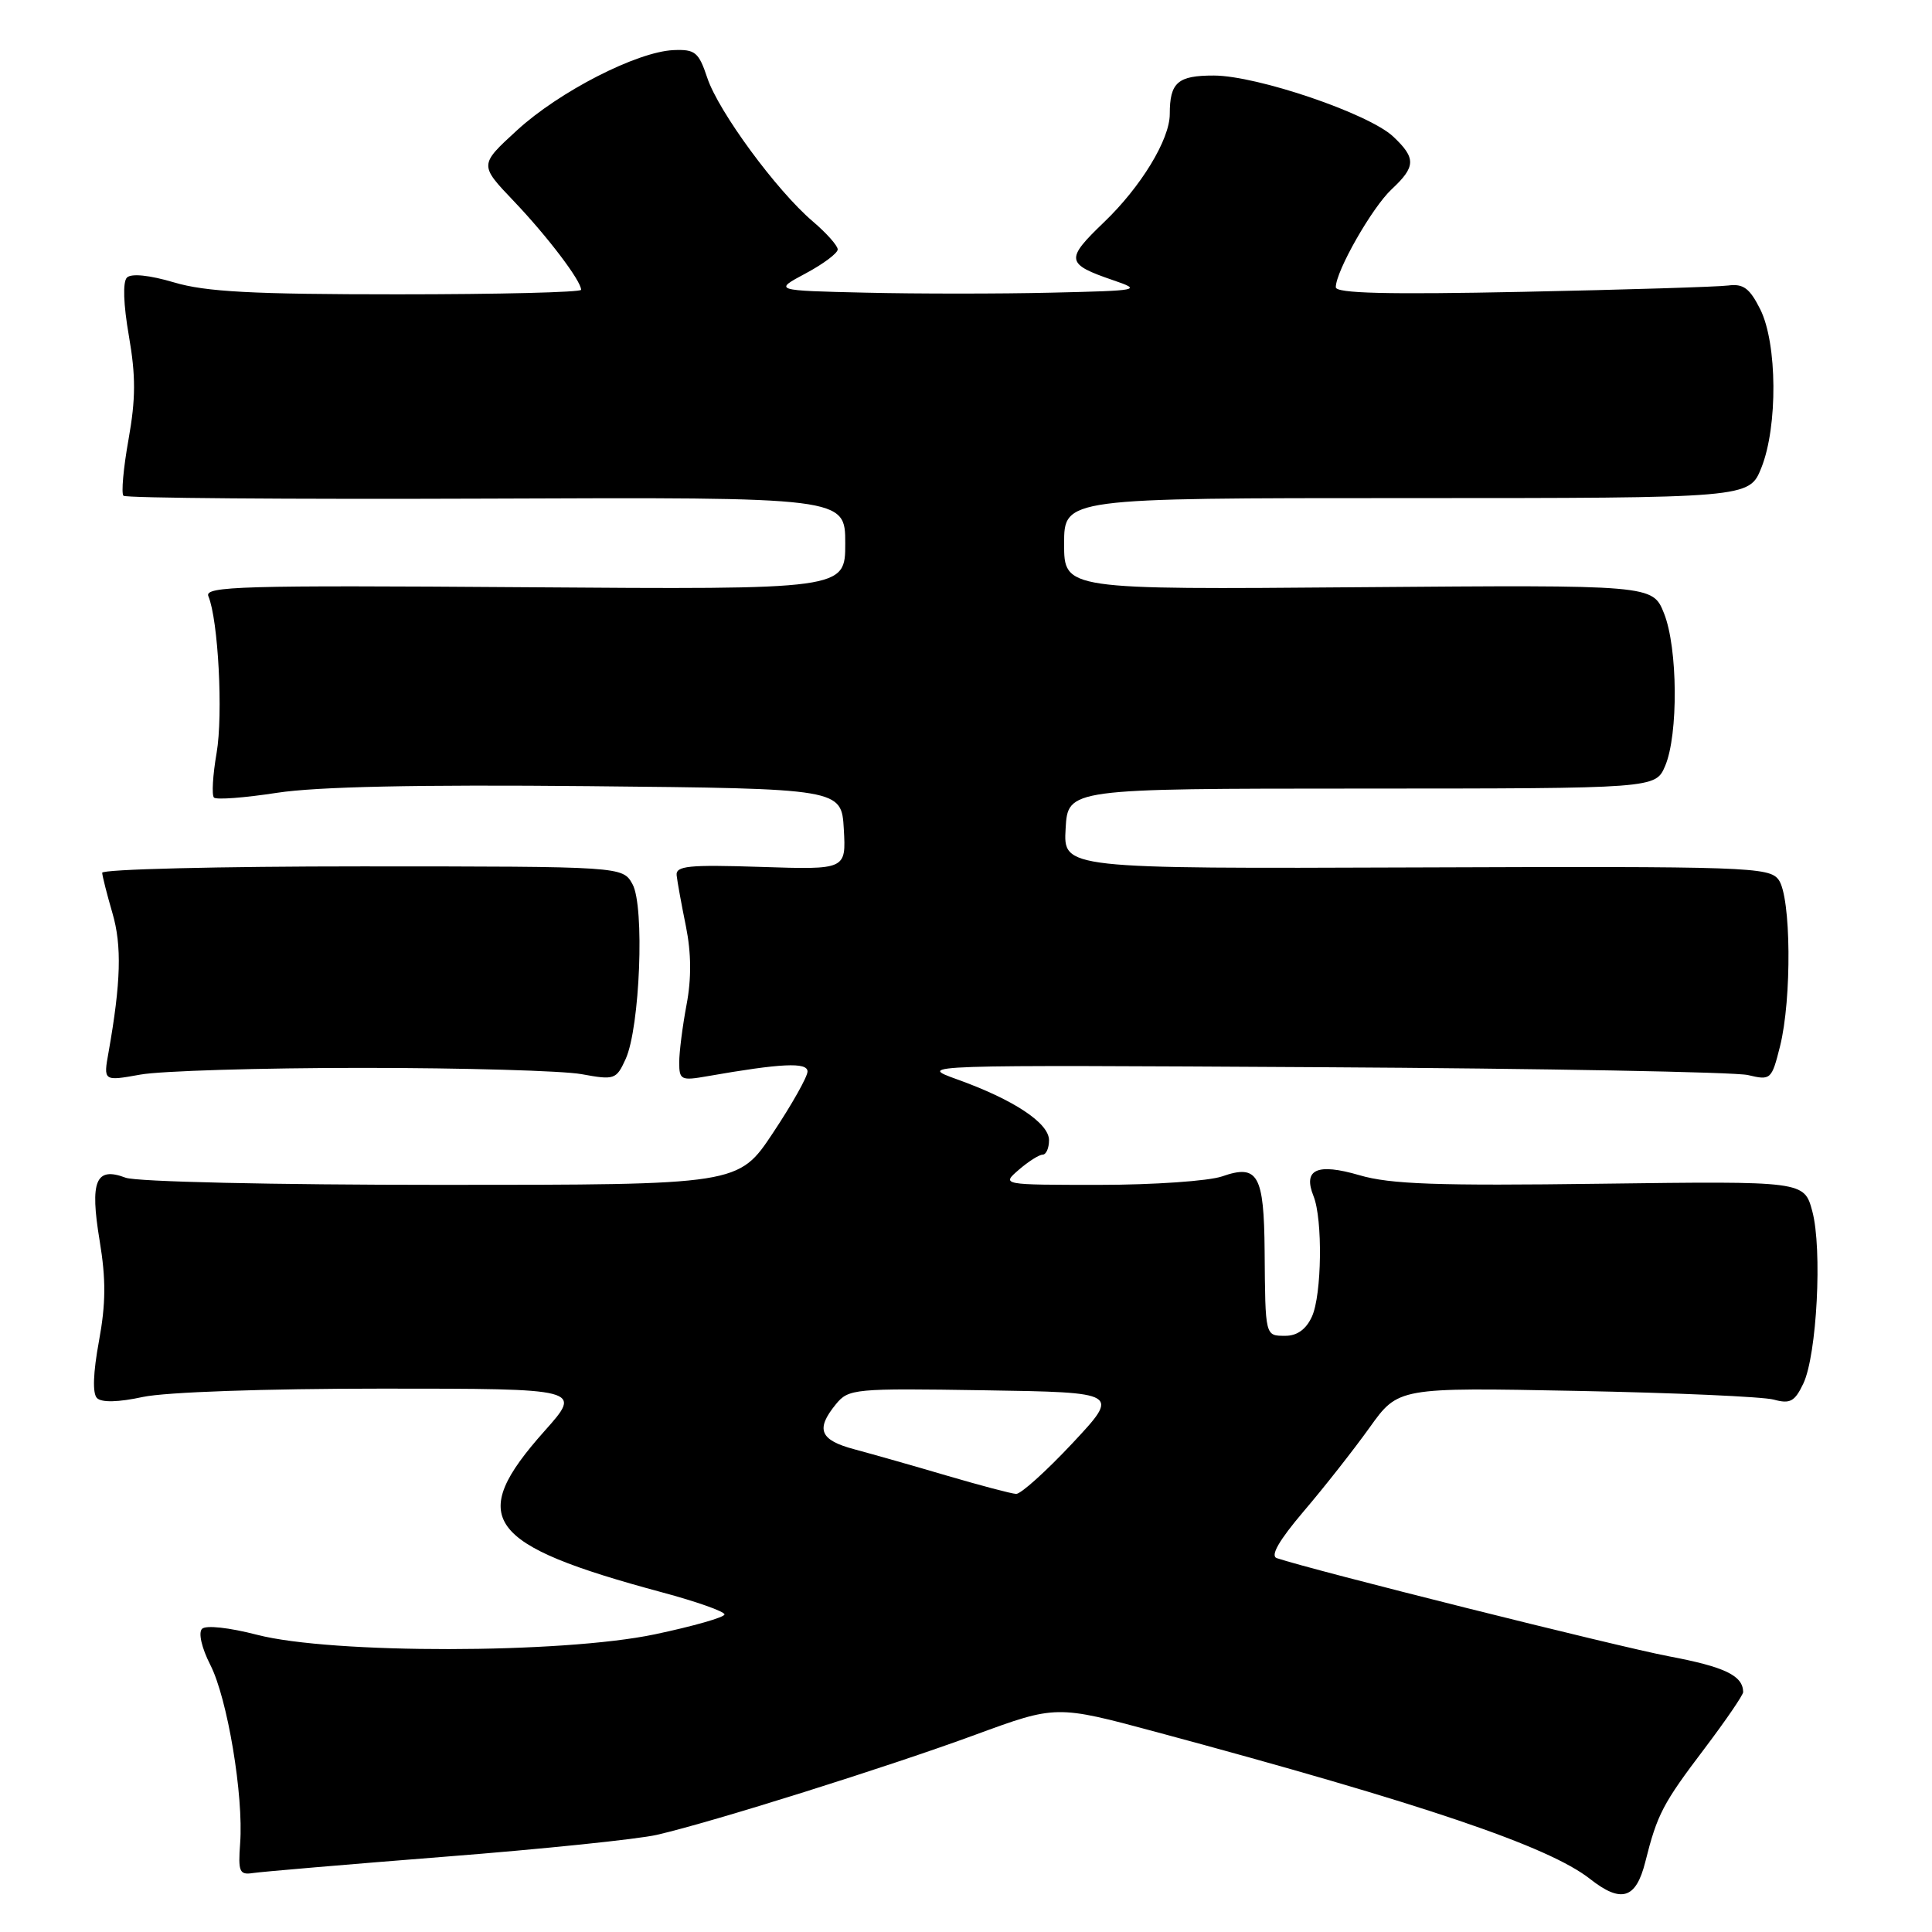 <?xml version="1.0" encoding="UTF-8" standalone="no"?>
<!DOCTYPE svg PUBLIC "-//W3C//DTD SVG 1.1//EN" "http://www.w3.org/Graphics/SVG/1.1/DTD/svg11.dtd" >
<svg xmlns="http://www.w3.org/2000/svg" xmlns:xlink="http://www.w3.org/1999/xlink" version="1.1" viewBox="0 0 256 256">
 <g >
 <path fill="currentColor"
d=" M 218.00 246.75 C 219.60 240.37 220.32 239.00 225.89 231.65 C 228.70 227.93 230.99 224.58 230.98 224.20 C 230.94 222.02 228.55 220.87 221.14 219.47 C 214.34 218.18 173.80 208.03 169.18 206.46 C 168.29 206.16 169.48 204.10 172.75 200.25 C 175.45 197.09 179.37 192.10 181.47 189.17 C 185.28 183.84 185.28 183.84 208.89 184.30 C 221.88 184.55 233.65 185.07 235.05 185.46 C 237.20 186.05 237.82 185.71 238.95 183.33 C 240.75 179.54 241.48 165.48 240.14 160.50 C 239.06 156.50 239.06 156.50 212.13 156.85 C 190.43 157.14 184.22 156.92 180.13 155.72 C 174.51 154.08 172.62 154.94 174.05 158.50 C 175.28 161.55 175.15 171.58 173.84 174.45 C 173.08 176.13 171.88 177.00 170.34 177.00 C 167.62 177.00 167.66 177.17 167.57 165.81 C 167.49 155.64 166.68 154.22 161.93 155.88 C 160.15 156.49 152.85 157.00 145.70 157.00 C 132.69 157.00 132.69 157.00 135.00 155.00 C 136.27 153.90 137.69 153.00 138.15 153.00 C 138.62 153.00 139.00 152.14 139.00 151.08 C 139.00 148.81 134.32 145.71 126.82 143.02 C 121.50 141.10 121.50 141.10 175.00 141.41 C 204.43 141.58 229.90 142.05 231.61 142.45 C 234.63 143.17 234.75 143.07 235.86 138.65 C 237.44 132.36 237.33 118.84 235.68 116.58 C 234.44 114.88 231.62 114.78 187.63 114.94 C 140.89 115.11 140.89 115.11 141.20 109.80 C 141.50 104.50 141.50 104.50 180.43 104.49 C 219.36 104.48 219.36 104.48 220.64 101.49 C 222.40 97.35 222.32 85.84 220.49 81.27 C 218.98 77.50 218.98 77.50 179.99 77.81 C 141.00 78.13 141.00 78.13 141.00 72.06 C 141.00 66.00 141.00 66.00 186.39 66.00 C 231.78 66.00 231.78 66.00 233.39 61.98 C 235.58 56.51 235.50 45.52 233.25 41.00 C 231.84 38.19 231.01 37.57 229.00 37.83 C 227.62 38.01 215.36 38.39 201.75 38.67 C 183.81 39.04 177.00 38.87 177.00 38.06 C 177.00 35.93 181.81 27.49 184.40 25.08 C 187.61 22.08 187.65 20.96 184.60 18.09 C 181.36 15.05 166.60 10.03 160.86 10.01 C 156.05 10.00 155.00 10.92 155.00 15.12 C 155.00 18.48 151.19 24.75 146.28 29.45 C 141.13 34.39 141.22 34.98 147.50 37.13 C 151.36 38.45 151.07 38.51 139.25 38.78 C 132.51 38.94 121.49 38.94 114.75 38.78 C 102.50 38.50 102.50 38.50 106.75 36.23 C 109.09 34.98 111.00 33.55 111.00 33.05 C 111.00 32.55 109.51 30.88 107.68 29.32 C 102.91 25.26 95.21 14.79 93.72 10.32 C 92.58 6.90 92.11 6.52 89.24 6.64 C 84.39 6.86 74.10 12.13 68.50 17.27 C 63.50 21.85 63.50 21.85 68.10 26.67 C 72.58 31.38 77.00 37.21 77.00 38.40 C 77.00 38.73 66.06 39.00 52.68 39.00 C 33.46 39.00 27.25 38.67 23.06 37.42 C 19.79 36.45 17.39 36.21 16.82 36.78 C 16.25 37.35 16.35 40.32 17.08 44.52 C 18.00 49.83 17.99 52.84 17.03 58.23 C 16.35 62.02 16.05 65.38 16.36 65.69 C 16.67 66.00 38.31 66.17 64.46 66.07 C 112.00 65.88 112.00 65.88 112.00 72.00 C 112.00 78.12 112.00 78.12 69.49 77.81 C 32.01 77.54 27.05 77.68 27.61 79.00 C 28.92 82.12 29.58 94.66 28.70 99.78 C 28.19 102.72 28.04 105.37 28.35 105.68 C 28.66 106.00 32.42 105.71 36.71 105.05 C 41.98 104.24 55.34 103.95 78.00 104.17 C 111.50 104.50 111.50 104.50 111.81 109.87 C 112.11 115.24 112.11 115.24 100.81 114.87 C 91.21 114.56 89.52 114.73 89.66 116.00 C 89.75 116.83 90.30 119.86 90.89 122.75 C 91.60 126.28 91.63 129.68 90.97 133.14 C 90.44 135.96 90.00 139.40 90.00 140.77 C 90.00 143.10 90.24 143.22 93.75 142.60 C 103.52 140.89 107.00 140.72 107.00 141.98 C 107.00 142.67 104.94 146.33 102.42 150.12 C 97.85 157.00 97.85 157.00 58.49 157.00 C 36.17 157.00 18.05 156.59 16.64 156.05 C 12.68 154.55 11.89 156.47 13.20 164.38 C 14.05 169.51 14.03 172.73 13.11 177.72 C 12.34 181.90 12.24 184.64 12.85 185.25 C 13.46 185.86 15.68 185.81 18.95 185.10 C 21.97 184.46 35.06 184.00 50.63 184.00 C 77.16 184.00 77.16 184.00 72.16 189.61 C 61.78 201.25 64.28 204.68 87.75 211.00 C 92.29 212.22 96.00 213.53 96.00 213.92 C 96.00 214.30 91.84 215.49 86.75 216.56 C 74.45 219.14 43.92 219.17 34.07 216.62 C 30.36 215.66 27.28 215.32 26.77 215.83 C 26.26 216.34 26.72 218.36 27.87 220.61 C 30.14 225.05 32.29 237.94 31.82 244.25 C 31.54 248.02 31.73 248.46 33.50 248.19 C 34.60 248.02 46.07 247.04 59.00 246.02 C 71.93 245.01 84.54 243.70 87.02 243.13 C 94.38 241.44 117.67 234.12 129.22 229.87 C 139.95 225.93 139.95 225.93 153.22 229.50 C 188.62 239.03 205.20 244.65 210.69 248.97 C 214.82 252.22 216.77 251.62 218.00 246.75 Z  M 48.00 141.50 C 61.48 141.50 74.55 141.88 77.05 142.33 C 81.42 143.13 81.66 143.05 82.90 140.33 C 84.80 136.16 85.43 120.07 83.81 117.16 C 82.50 114.81 82.50 114.81 48.00 114.80 C 29.02 114.80 13.52 115.18 13.54 115.65 C 13.57 116.12 14.18 118.53 14.90 121.00 C 16.16 125.30 16.02 130.18 14.39 139.39 C 13.69 143.27 13.69 143.27 18.60 142.39 C 21.29 141.90 34.52 141.50 48.00 141.50 Z  M 125.50 195.54 C 121.10 194.24 115.59 192.68 113.25 192.05 C 108.63 190.83 108.04 189.40 110.75 186.08 C 112.44 184.01 113.14 183.95 130.45 184.22 C 148.40 184.50 148.40 184.50 142.09 191.25 C 138.61 194.96 135.26 197.98 134.64 197.95 C 134.01 197.92 129.90 196.83 125.50 195.54 Z "/>
</g>
</svg>